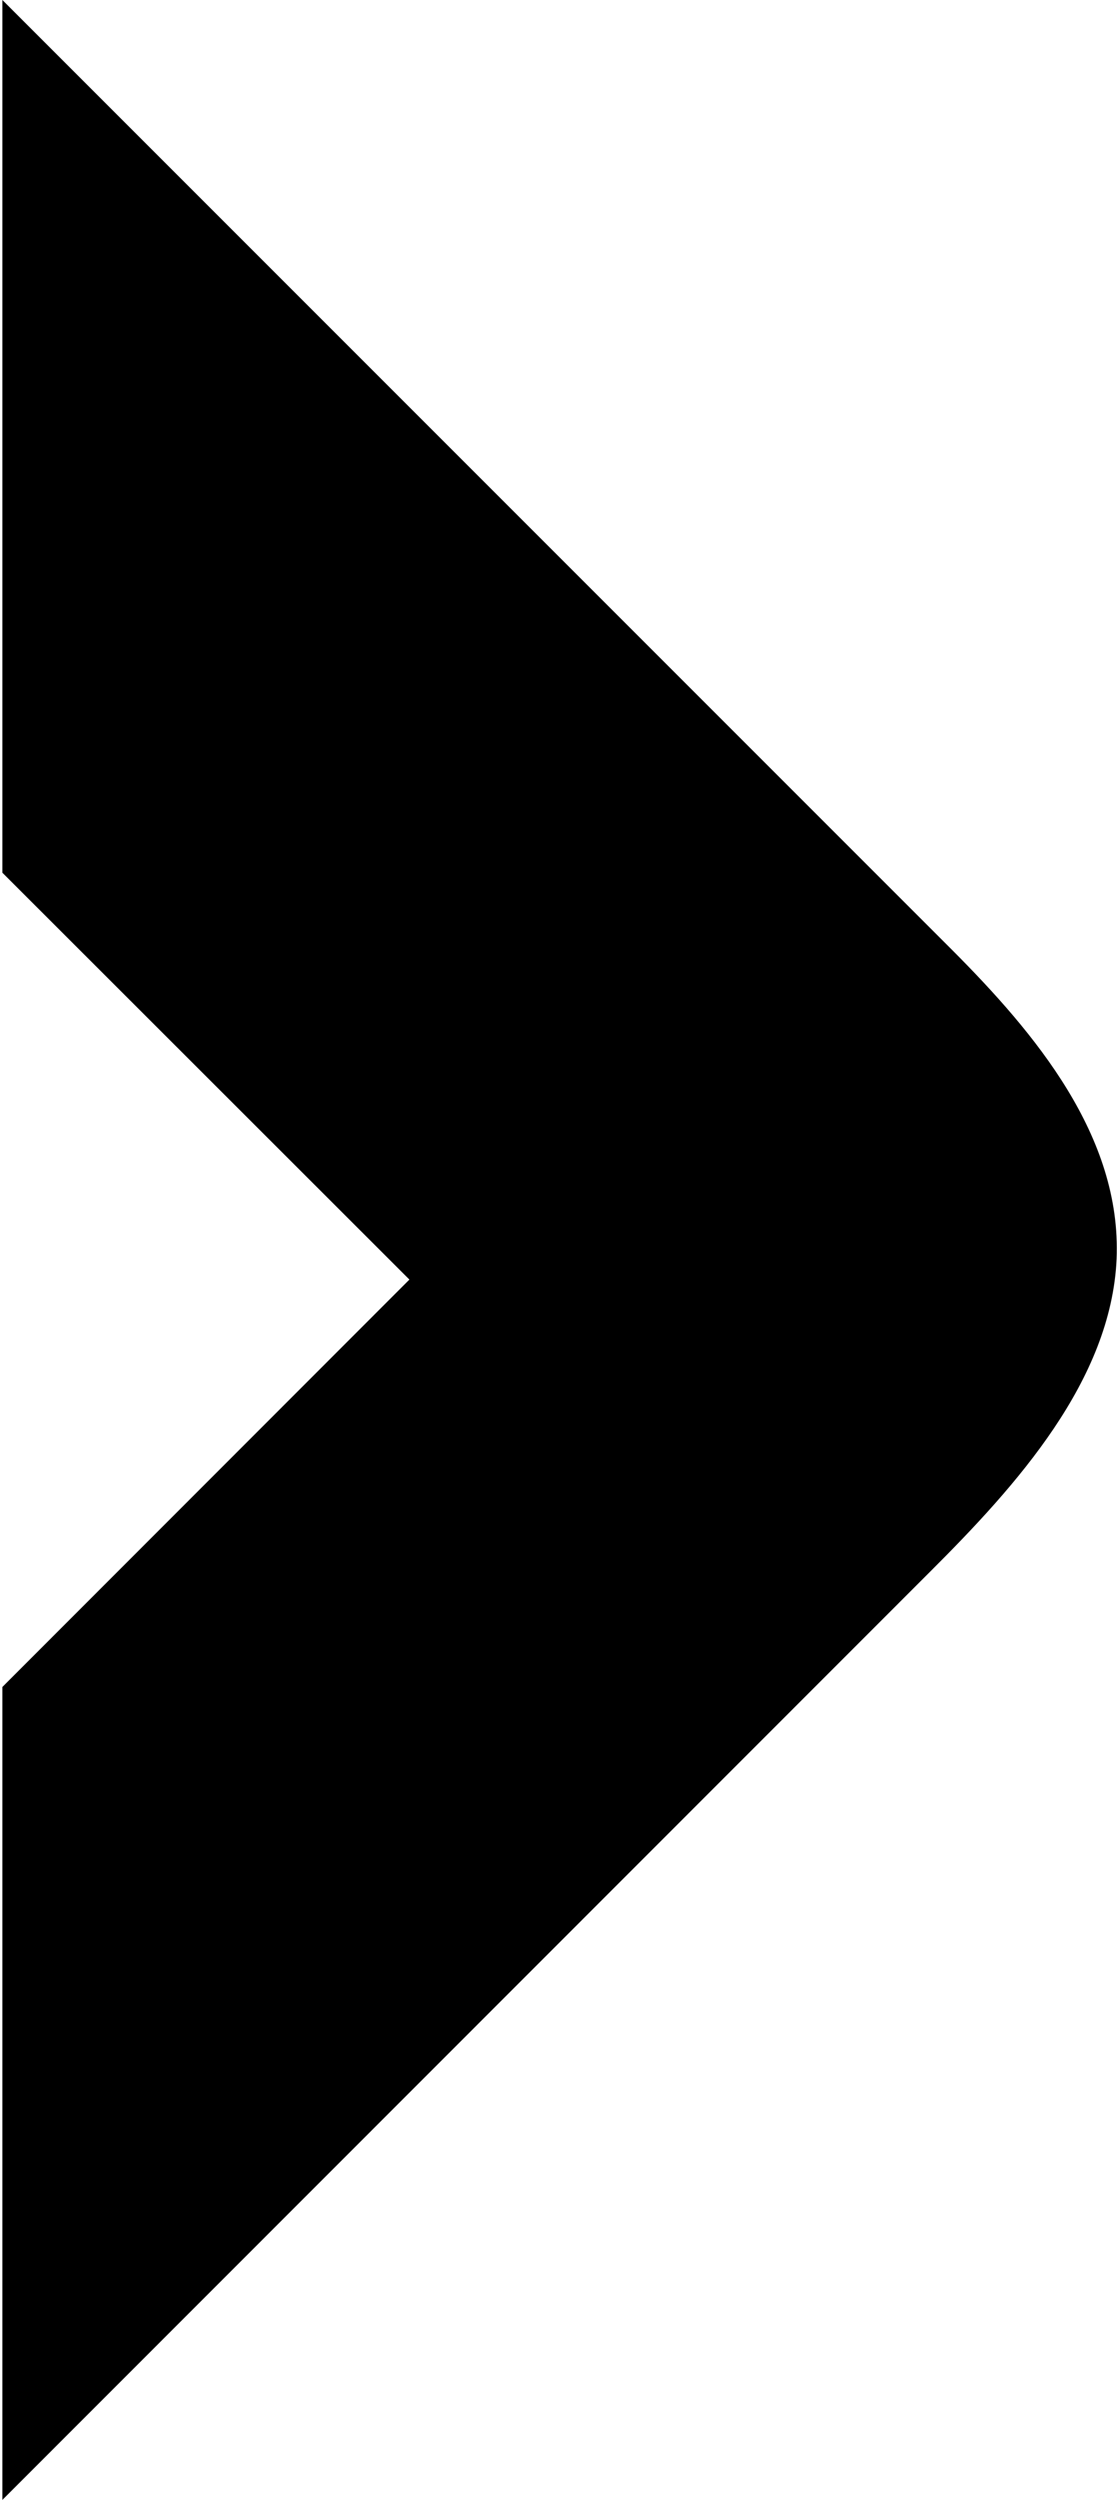 <?xml version="1.0" encoding="utf-8"?>
<!-- Generator: Adobe Illustrator 25.2.1, SVG Export Plug-In . SVG Version: 6.00 Build 0)  -->
<svg version="1.1" id="Layer_1" xmlns="http://www.w3.org/2000/svg" xmlns:xlink="http://www.w3.org/1999/xlink" x="0px" y="0px"
	 viewBox="0 0 42.31 94.5" style="enable-background:new 0 0 42.31 94.5;" xml:space="preserve">
<path d="M35.16,59.42L0.09,94.5V63.77l15.39-15.4L0.09,32.99V0L36,35.91c3.14,3.15,6.41,7.04,6.22,11.68
	C42.01,52.18,38.46,56.13,35.16,59.42z"/>
</svg>
